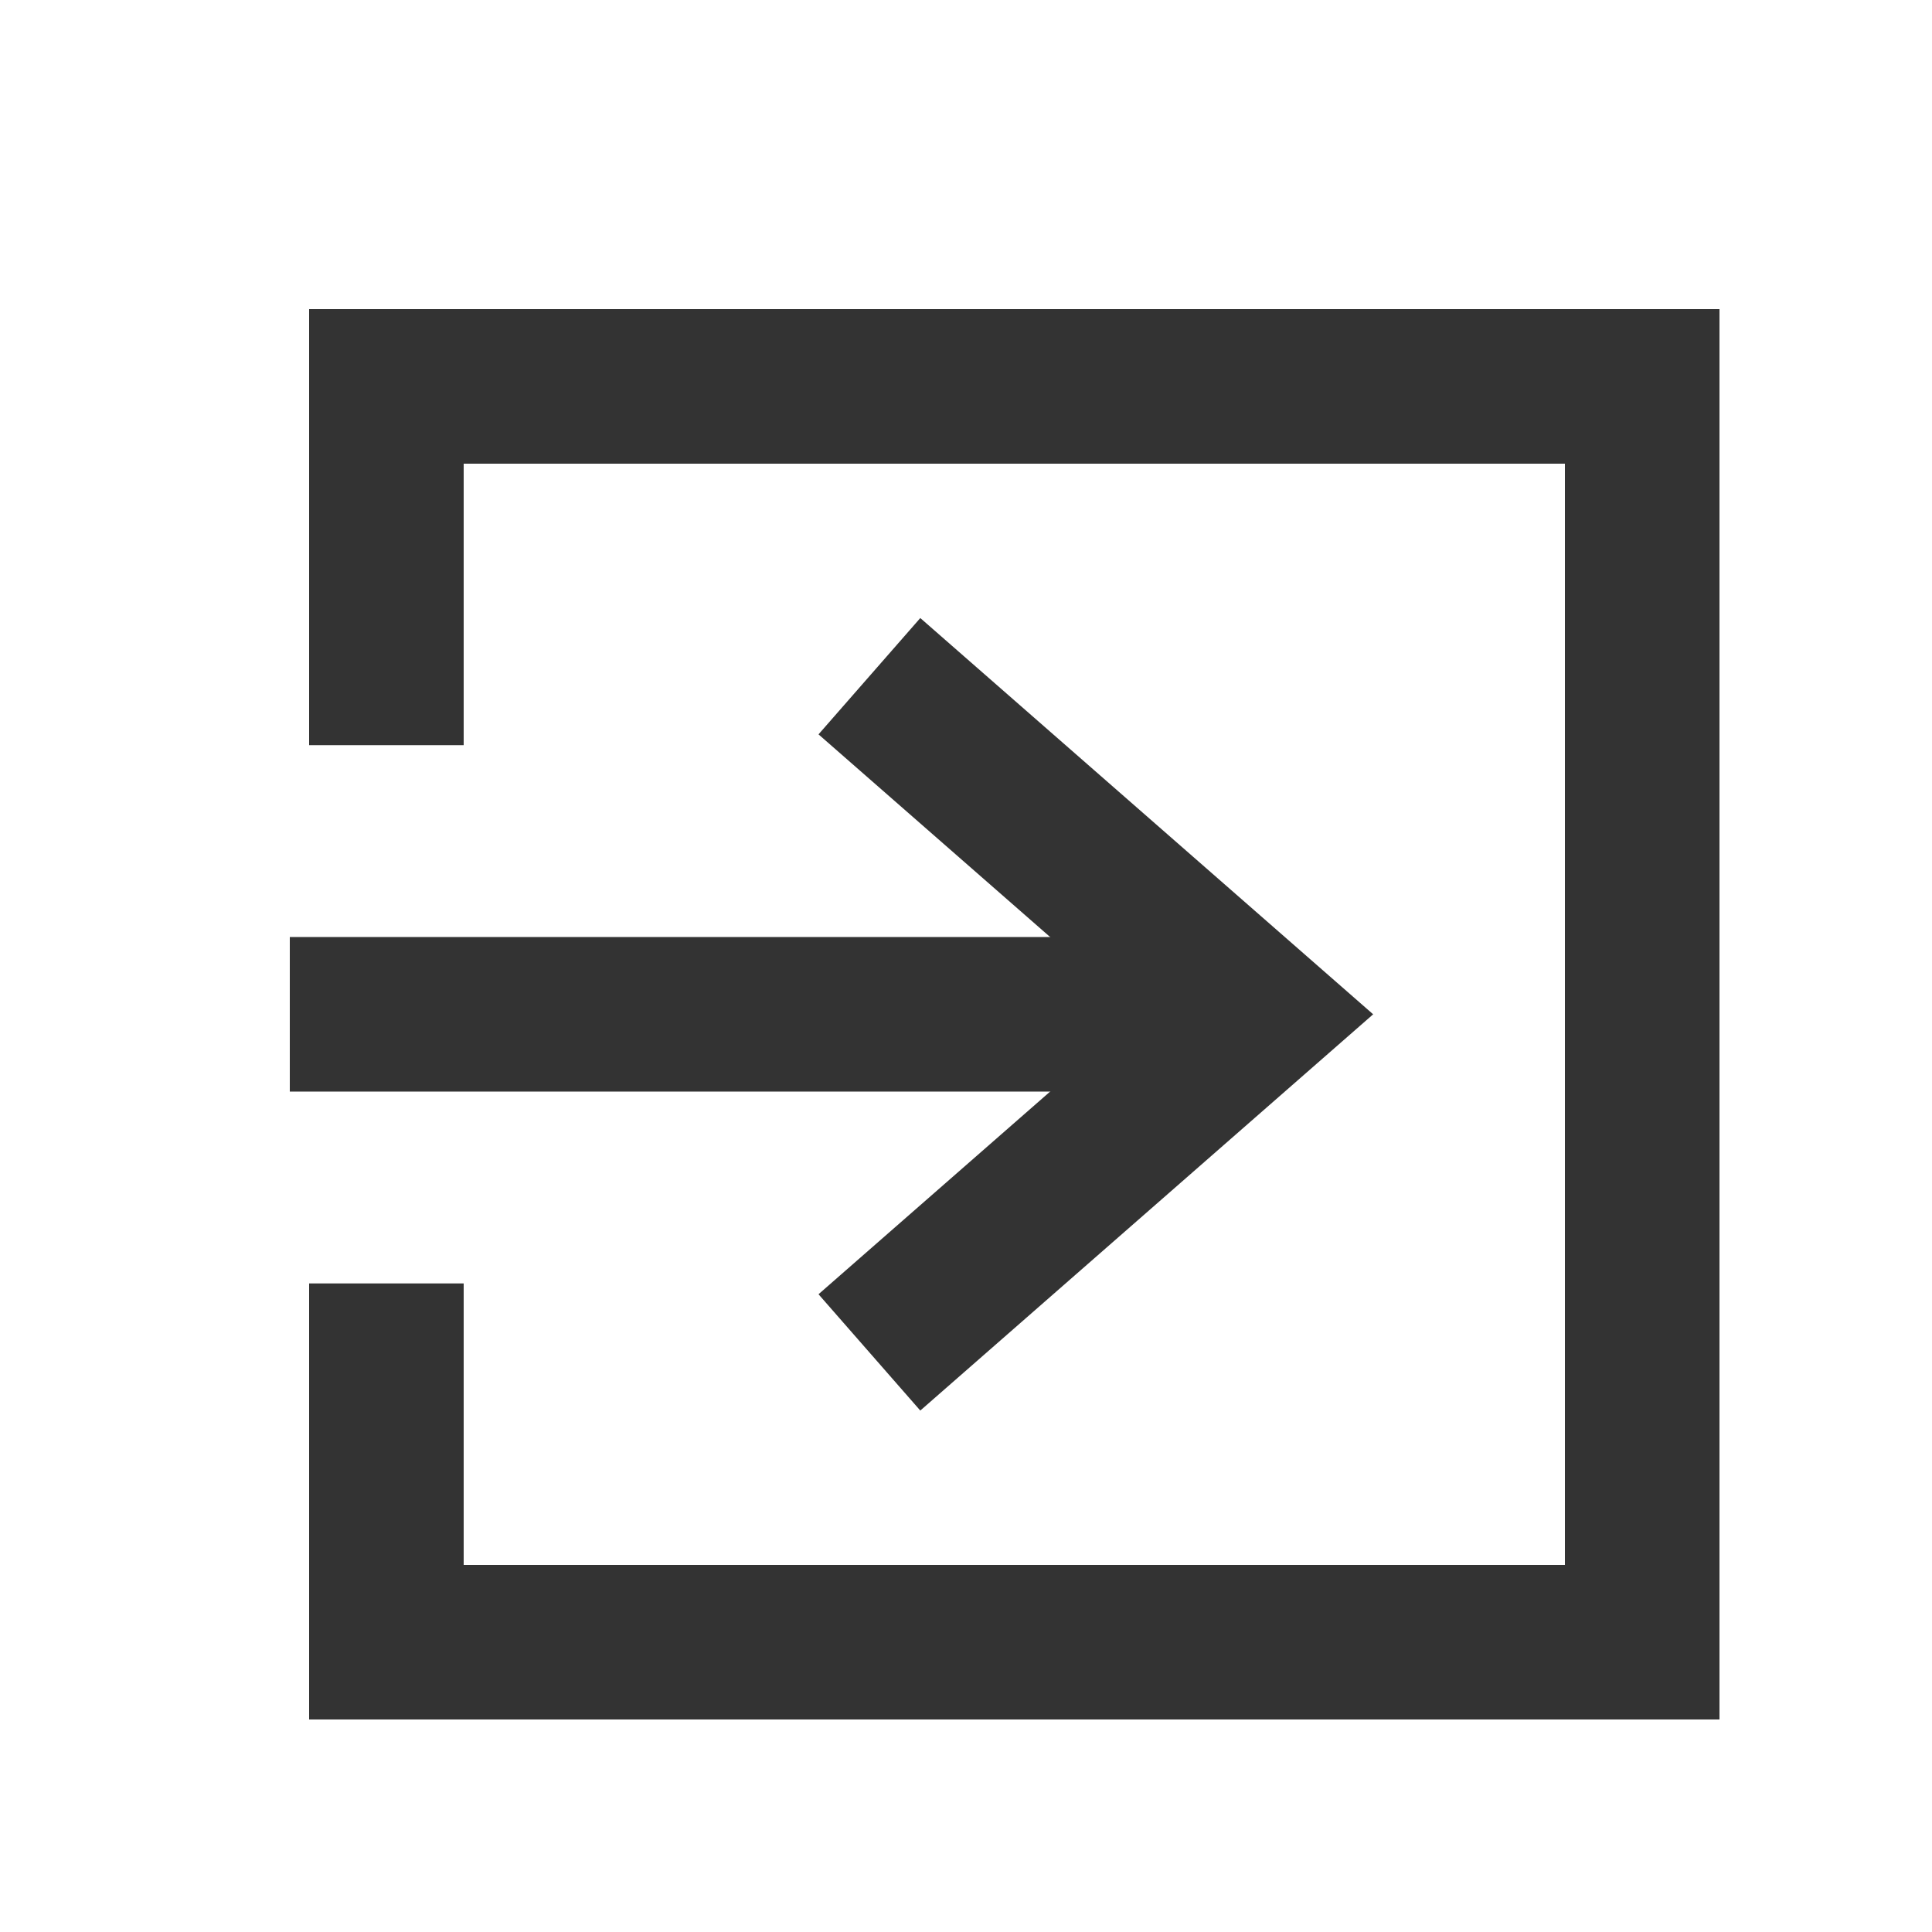 <?xml version="1.0" encoding="UTF-8"?>
<svg width="20px" height="20px" viewBox="0 0 20 20" version="1.1" xmlns="http://www.w3.org/2000/svg" xmlns:xlink="http://www.w3.org/1999/xlink">
    <!-- Generator: Sketch 64 (93537) - https://sketch.com -->
    <title>退出图标</title>
    <desc>Created with Sketch.</desc>
    <g id="退出图标" stroke="none" stroke-width="1" fill="none" fill-rule="evenodd">
        <g id="log-out" stroke="#333333" stroke-width="1.6">
            <g transform="translate(3, 4)">
                <polyline id="路径-7" points="1 3.714 1 0 14 0 14 13 1 13 1 9.286"></polyline>
                <line x1="0" y1="6.5" x2="9" y2="6.5" id="路径-8"></line>
                <polyline id="路径-9" points="6 3 10 6.5 6 10"></polyline>
            </g>
        </g>
    </g>
</svg>